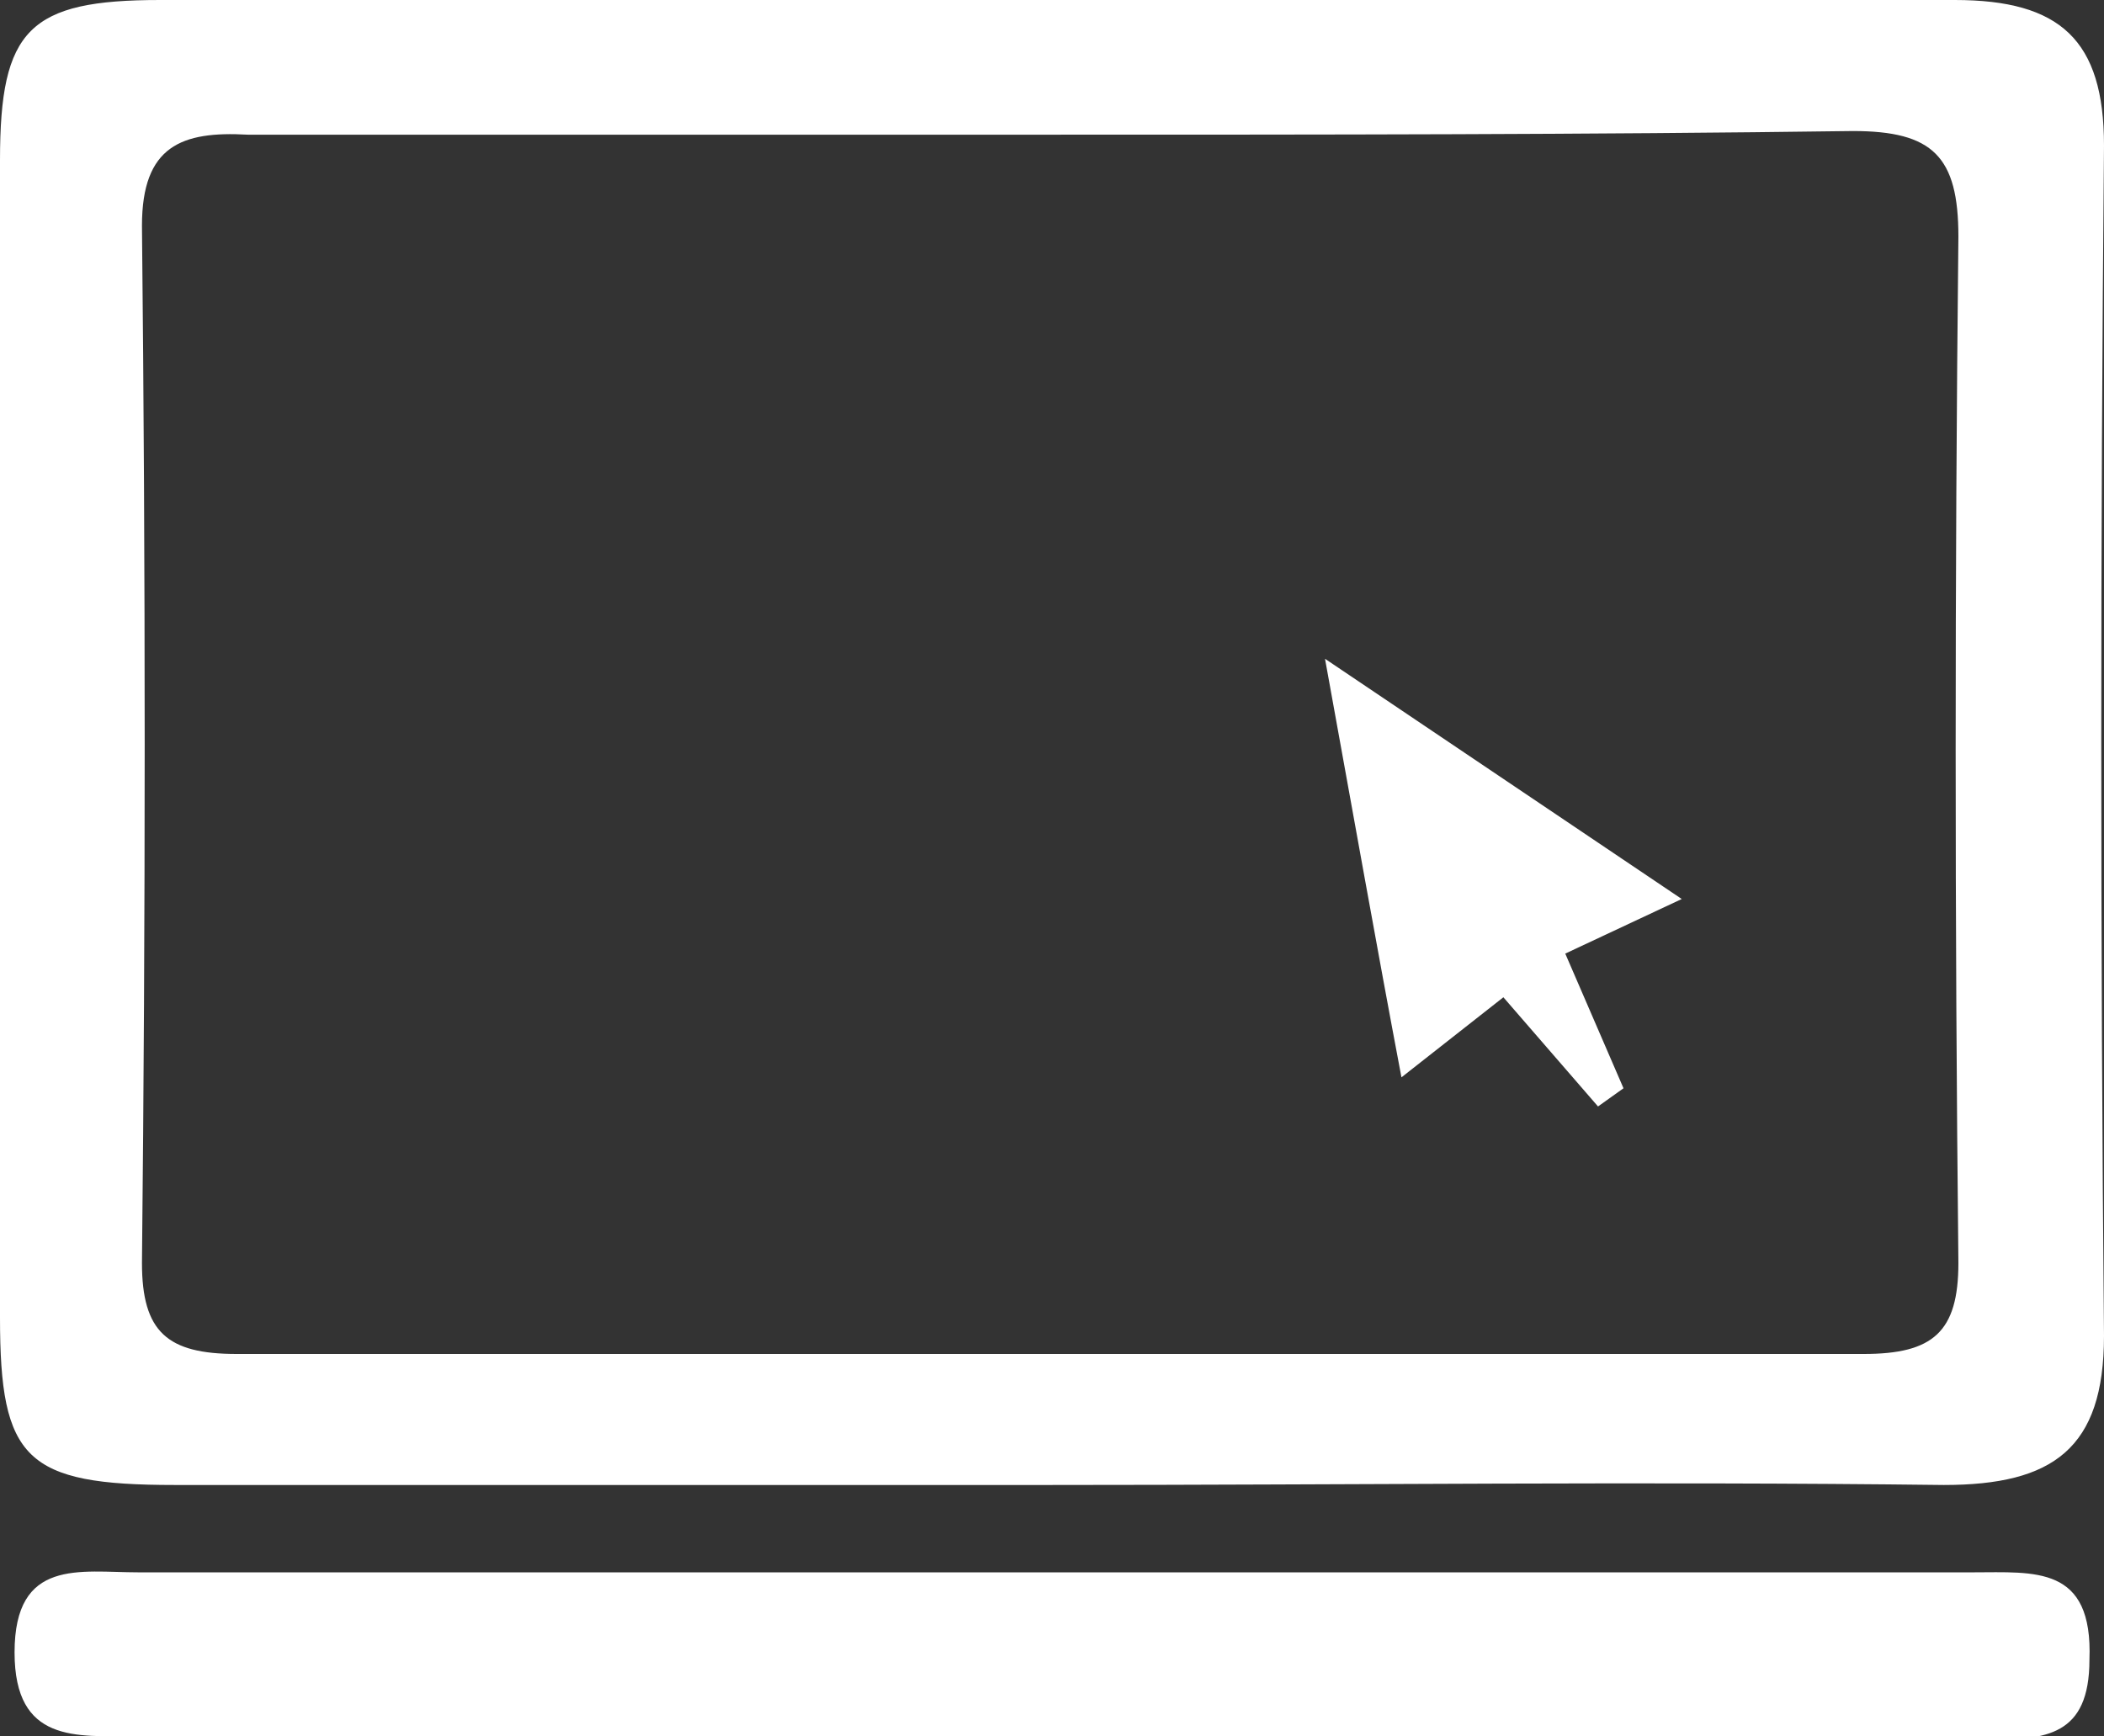 <?xml version="1.0" encoding="utf-8"?>
<!-- Generator: Adobe Illustrator 22.1.0, SVG Export Plug-In . SVG Version: 6.00 Build 0)  -->
<svg version="1.1" id="Layer_1" xmlns="http://www.w3.org/2000/svg" xmlns:xlink="http://www.w3.org/1999/xlink" x="0px" y="0px"
	 viewBox="0 0 57.8 47.7" style="enable-background:new 0 0 57.8 47.7;" xml:space="preserve">
<rect x="0" y="0" width="57.8" height="47.7" fill="#333333" stroke="none"/>
<style type="text/css">
	.st0{fill:#FFFFFF;}
</style>
<title>laptop</title>
<g id="_7eAFE0">
	<path class="st0" d="M28.8,40.8c-8,0-16,0-24,0c-4.1,0-4.8-0.7-4.8-4.6C0,25.6,0,15,0,4.4C0,0.8,0.8,0,4.4,0c16.4,0,32.8,0,49.3,0
		c2.9,0,4.1,1.1,4.1,4c-0.1,10.9-0.1,21.8,0,32.7c0,3.1-1.4,4.1-4.4,4.1C45.2,40.7,37,40.8,28.8,40.8z M29,3.7c-7.4,0-14.8,0-22.2,0
		C5,3.6,3.9,4,3.9,6.2c0.1,9.5,0.1,19,0,28.5c0,1.9,0.7,2.5,2.6,2.5c14.9,0,29.8,0,44.7,0c1.9,0,2.6-0.6,2.6-2.5
		c-0.1-9.4-0.1-18.8,0-28.2c0-2.2-0.7-2.9-2.9-2.9C43.6,3.7,36.3,3.7,29,3.7z"/>
	<path class="st0" d="M29,47.7c-8.4,0-16.9,0-25.3,0c-1.6,0-3.3,0.2-3.3-2.3c0-2.6,1.8-2.2,3.4-2.2c16.8,0,33.6,0,50.4,0
		c1.7,0,3.3-0.2,3.2,2.4c0,2.1-1.2,2.2-2.8,2.2C46.1,47.7,37.6,47.7,29,47.7z"/>
	<path class="st0" d="M43.9,30.4l-2.6-3l-2.8,2.2c-0.7-3.7-1.3-7.1-2.1-11.5l9.8,6.6L43,26.2l1.6,3.7L43.9,30.4z"/>
</g>
</svg>
